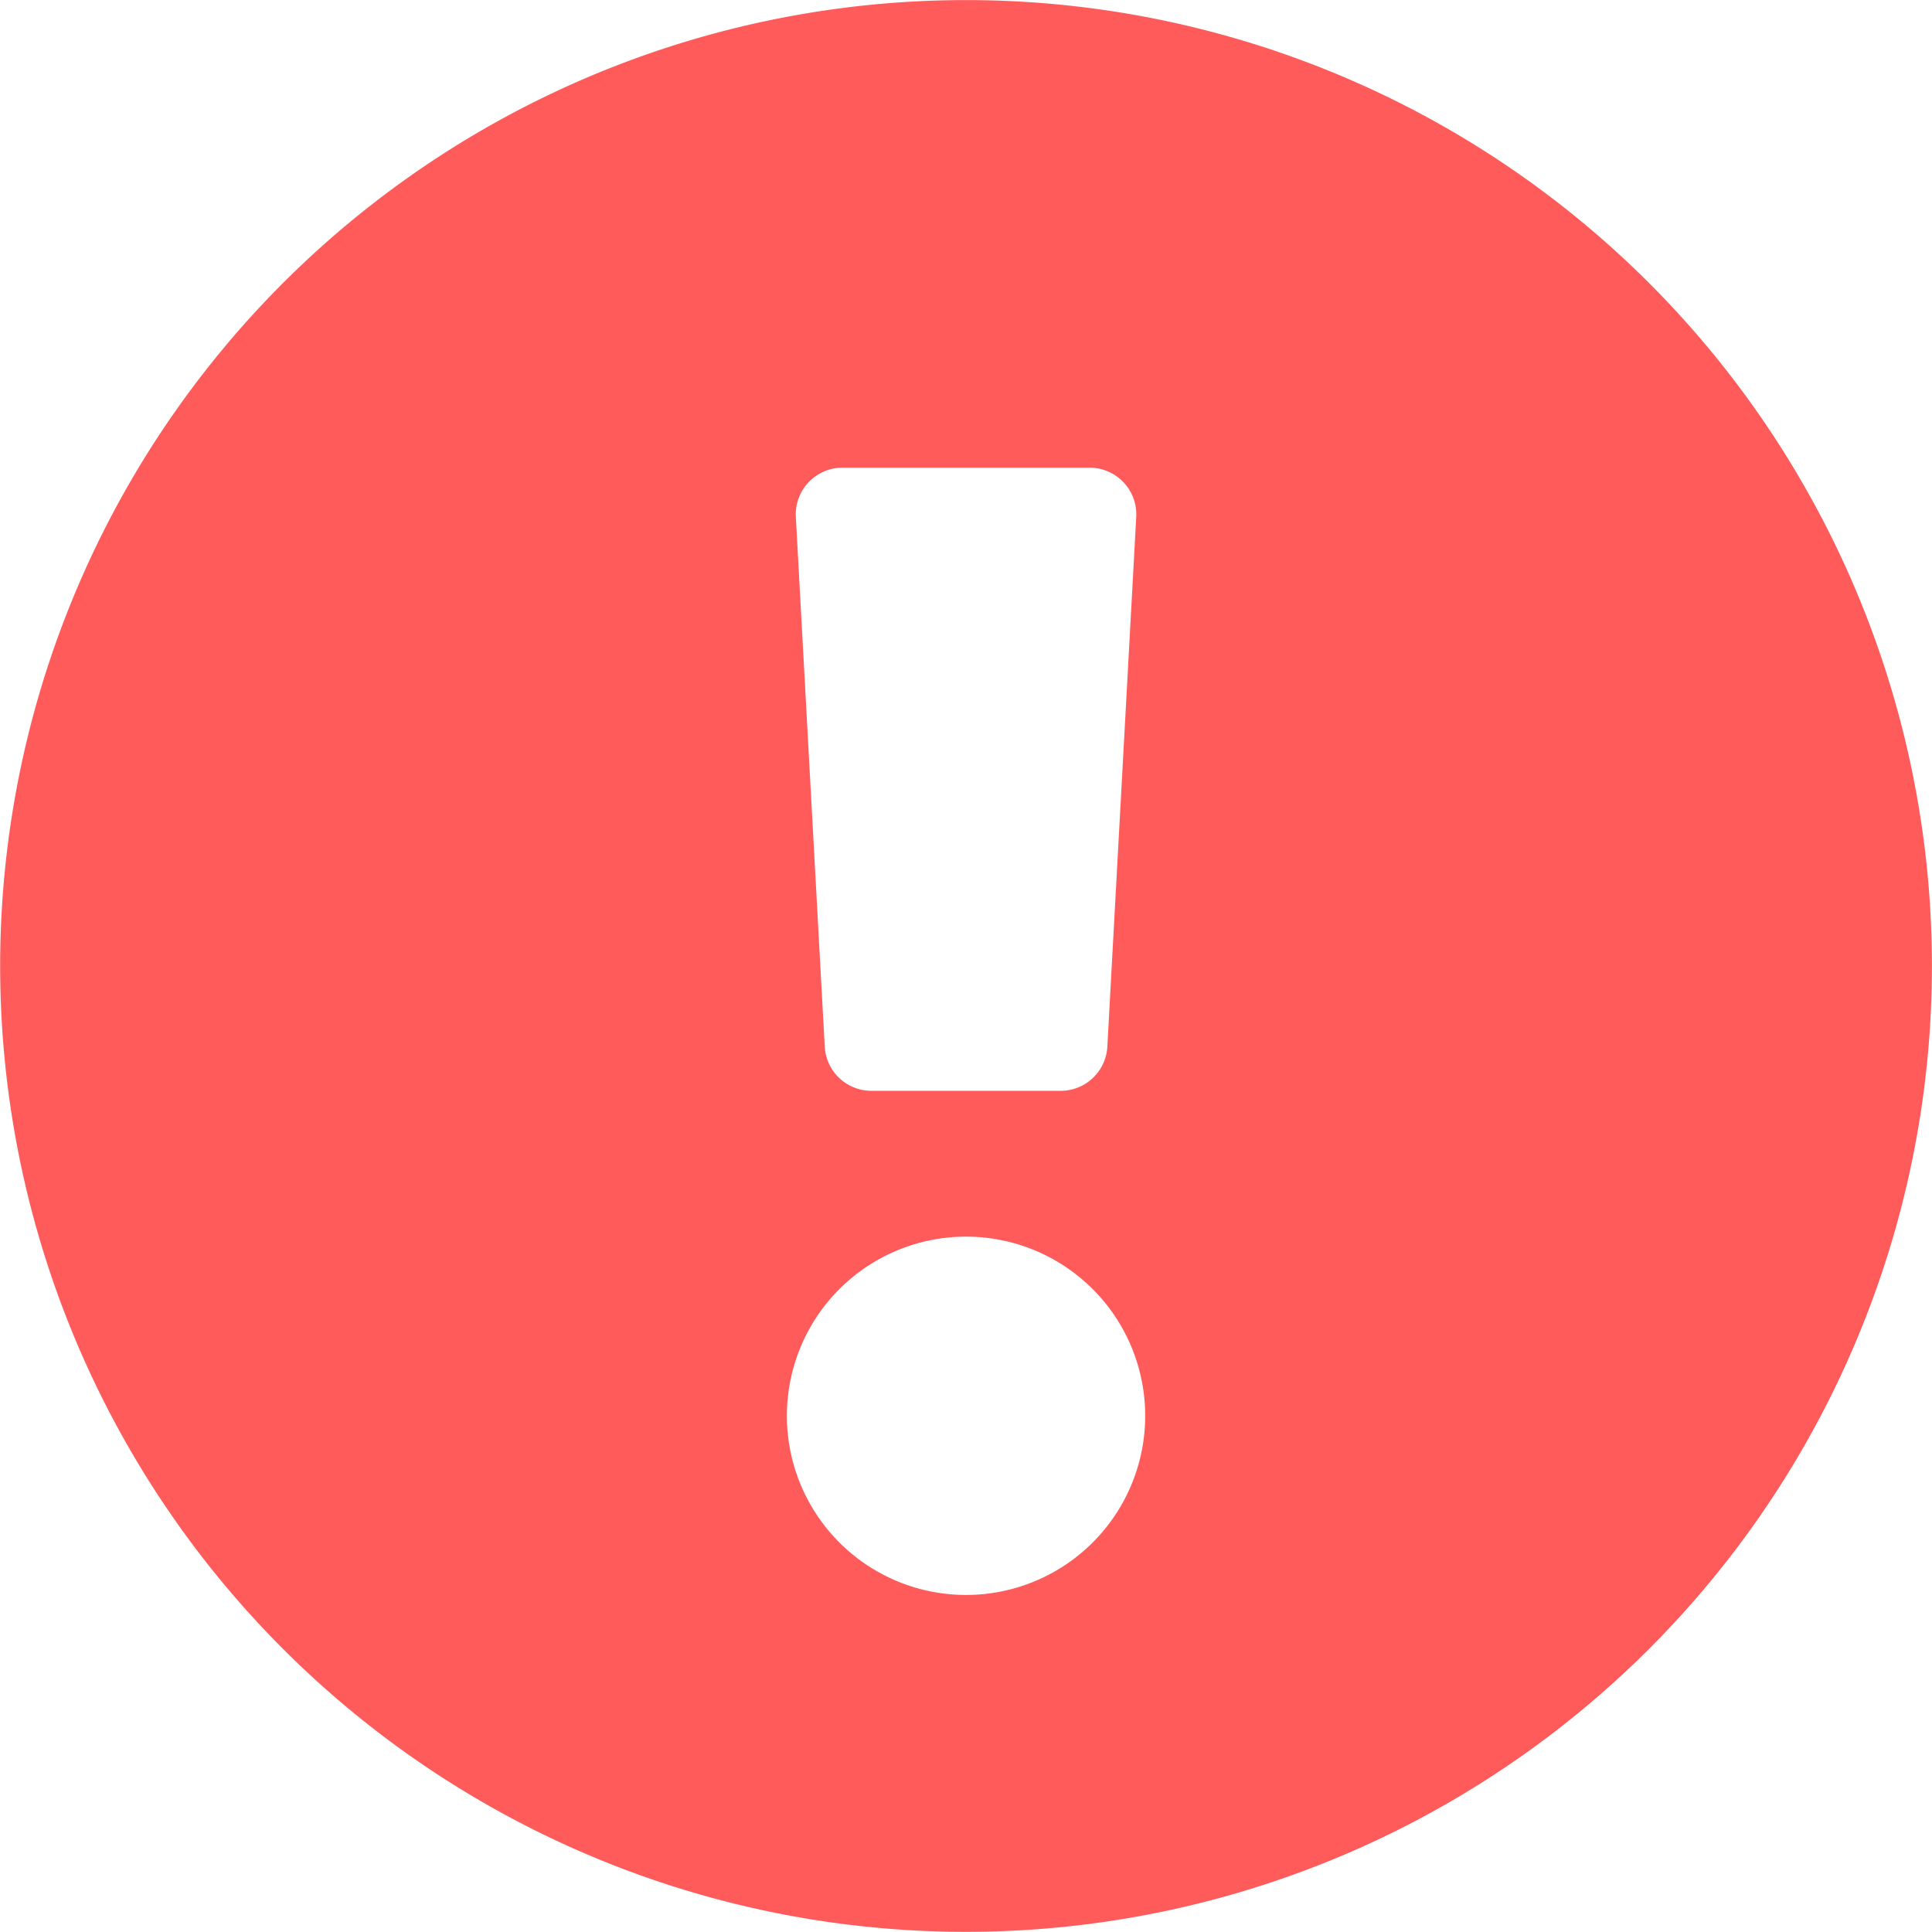 <svg xmlns="http://www.w3.org/2000/svg" width="24.803" height="24.803" viewBox="0 0 24.803 24.803">
    <path fill="#ff5b5b" d="M25.365 12.964a12.4 12.4 0 1 1-12.4-12.4 12.4 12.4 0 0 1 12.4 12.4zm-12.4 3.475a2.3 2.3 0 1 0 2.3 2.3 2.3 2.3 0 0 0-2.301-2.3zM10.78 7.2l.371 6.8a.6.6 0 0 0 .6.567h2.428a.6.6 0 0 0 .6-.567l.371-6.8a.6.6 0 0 0-.6-.633h-3.171a.6.6 0 0 0-.599.633z" transform="translate(-.563 -.563)"/>
</svg>
